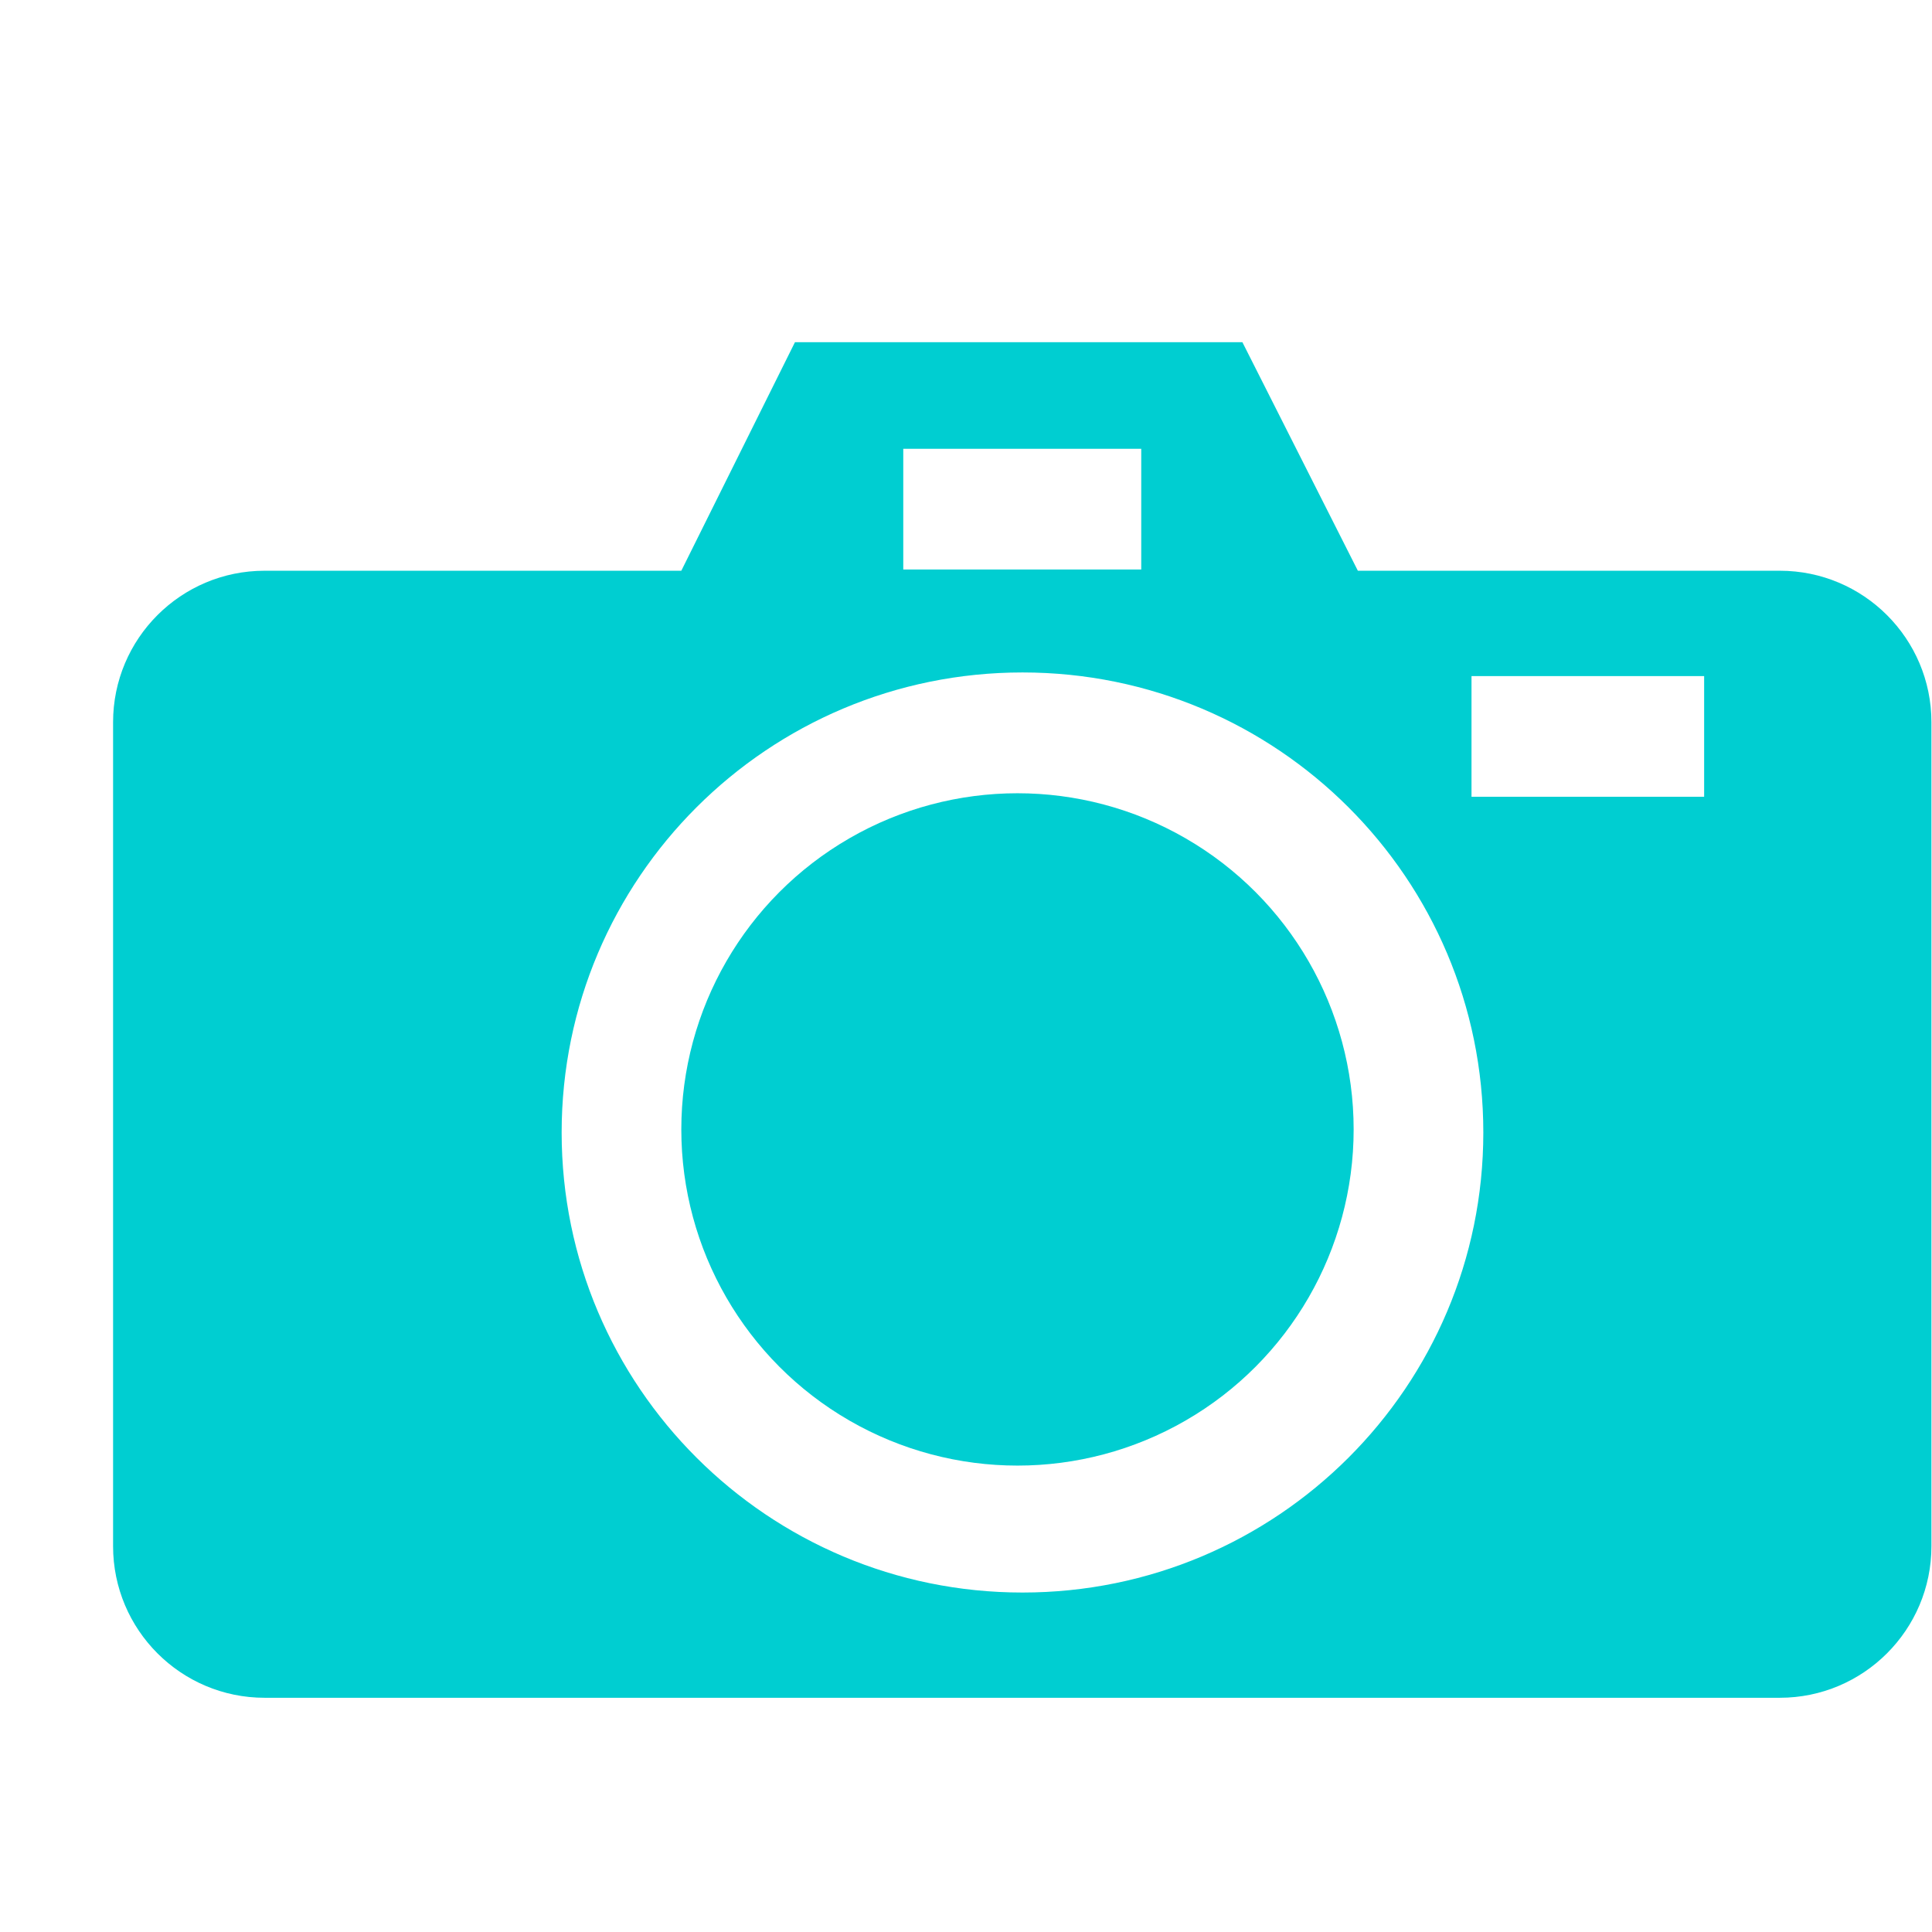 
<svg viewBox="0 0 17 17" version="1.1" xmlns="http://www.w3.org/2000/svg" xmlns:xlink="http://www.w3.org/1999/xlink" class="si-glyph si-glyph-camera"><title>871</title><defs></defs><g stroke="none" stroke-width="1" fill="none" fill-rule="evenodd"><g transform="translate(0.995, 2.98)" fill="#00ced1"><circle cx="7.958" cy="6.958" r="2.958" class="si-glyph-fill"></circle><path d="M14.666,2.042 L10.953,2.042 L9.937,0.031 L6,0.031 L5,2.042 L1.333,2.042 C0.597,2.042 0,2.639 0,3.375 L0,10.625 C0,11.361 0.597,11.959 1.333,11.959 L14.666,11.959 C15.402,11.959 16,11.361 16,10.625 L16,3.375 C16,2.639 15.402,2.042 14.666,2.042 L14.666,2.042 Z M6.953,0.969 L9.047,0.969 L9.047,2.031 L6.953,2.031 L6.953,0.969 L6.953,0.969 Z M8.002,11.033 C5.764,11.033 3.947,9.221 3.947,6.985 C3.947,4.749 5.763,2.937 8.002,2.937 C10.242,2.937 12.057,4.749 12.057,6.985 C12.057,9.221 10.242,11.033 8.002,11.033 L8.002,11.033 Z M14,4.031 L11.953,4.031 L11.953,2.969 L14,2.969 L14,4.031 L14,4.031 Z" class="si-glyph-fill"></path></g></g></svg>